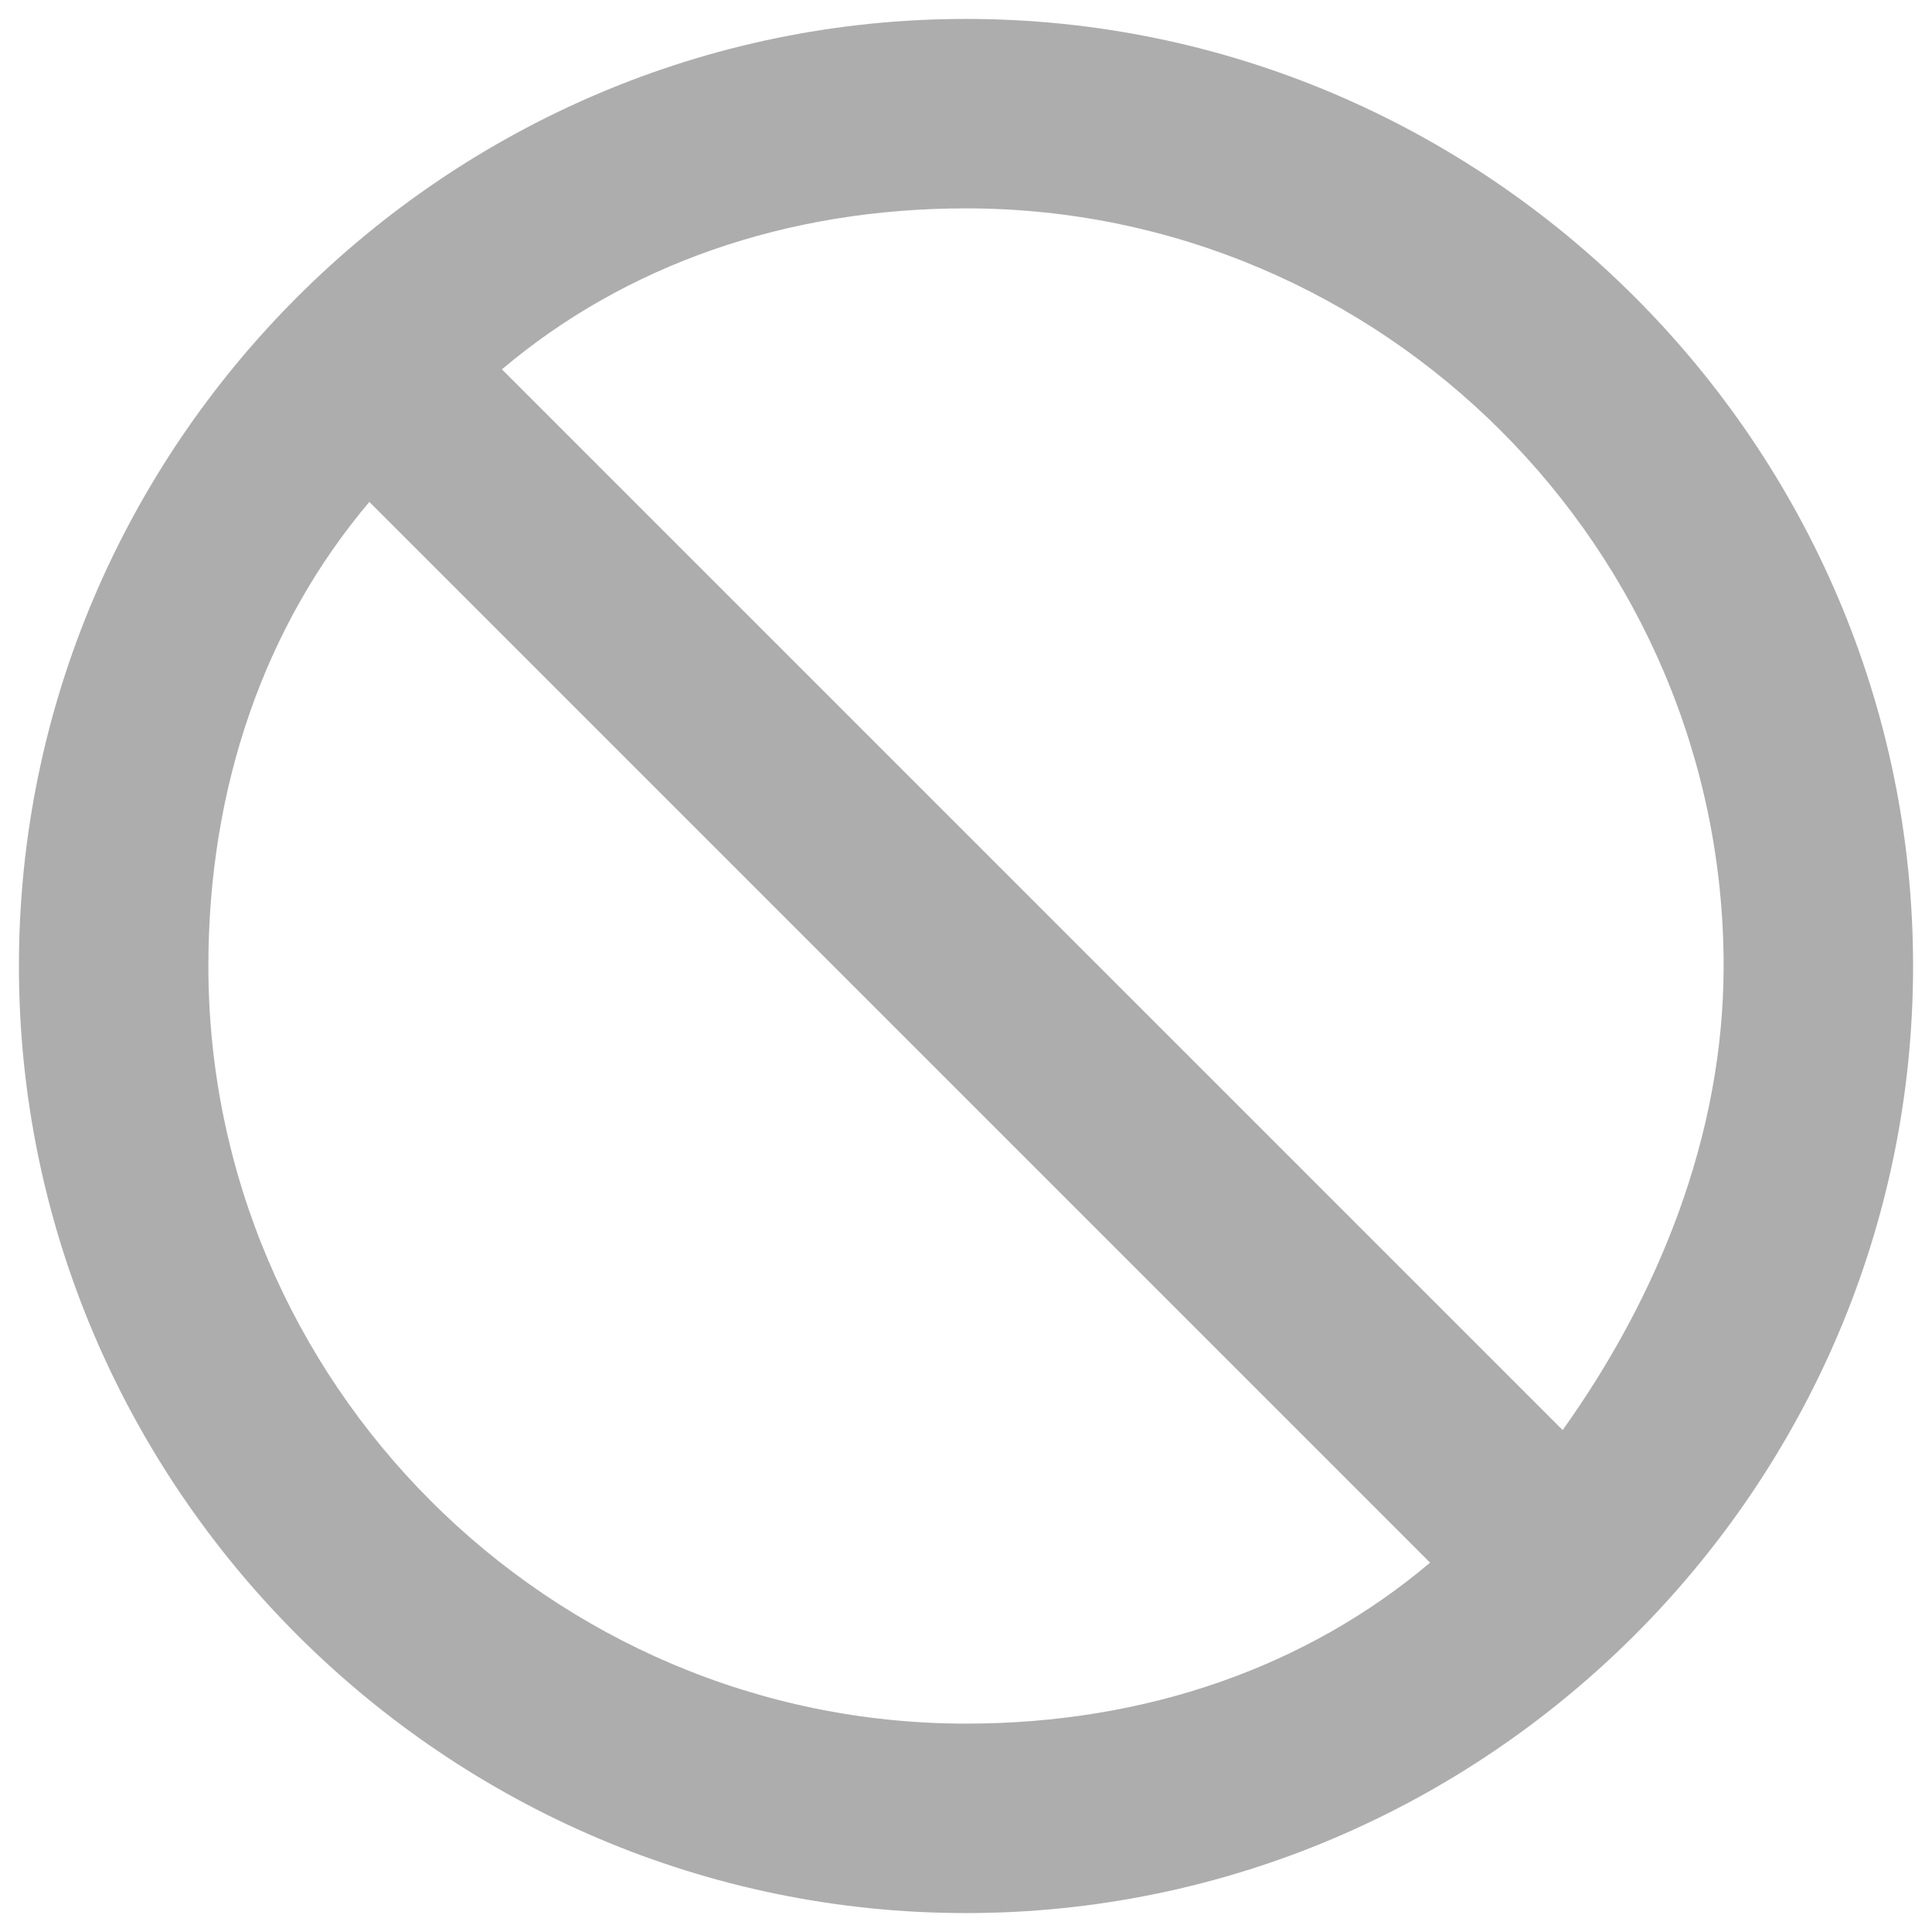 <svg width="34" height="34" viewBox="0 0 34 34" fill="none" xmlns="http://www.w3.org/2000/svg">
<path d="M17 0.333C26.167 0.333 33.667 7.833 33.667 17C33.667 26.167 26.167 33.667 17 33.667C7.833 33.667 0.333 26.167 0.333 17C0.333 7.833 7.833 0.333 17 0.333ZM17 3.667C13.833 3.667 11 4.667 8.833 6.5L27.5 25.167C29.167 22.833 30.333 20 30.333 17C30.333 9.667 24.333 3.667 17 3.667ZM25.167 27.5L6.5 8.833C4.667 11 3.667 13.833 3.667 17C3.667 24.333 9.667 30.333 17 30.333C20.167 30.333 23 29.333 25.167 27.5Z" fill="#ADADAD"/>
</svg>

